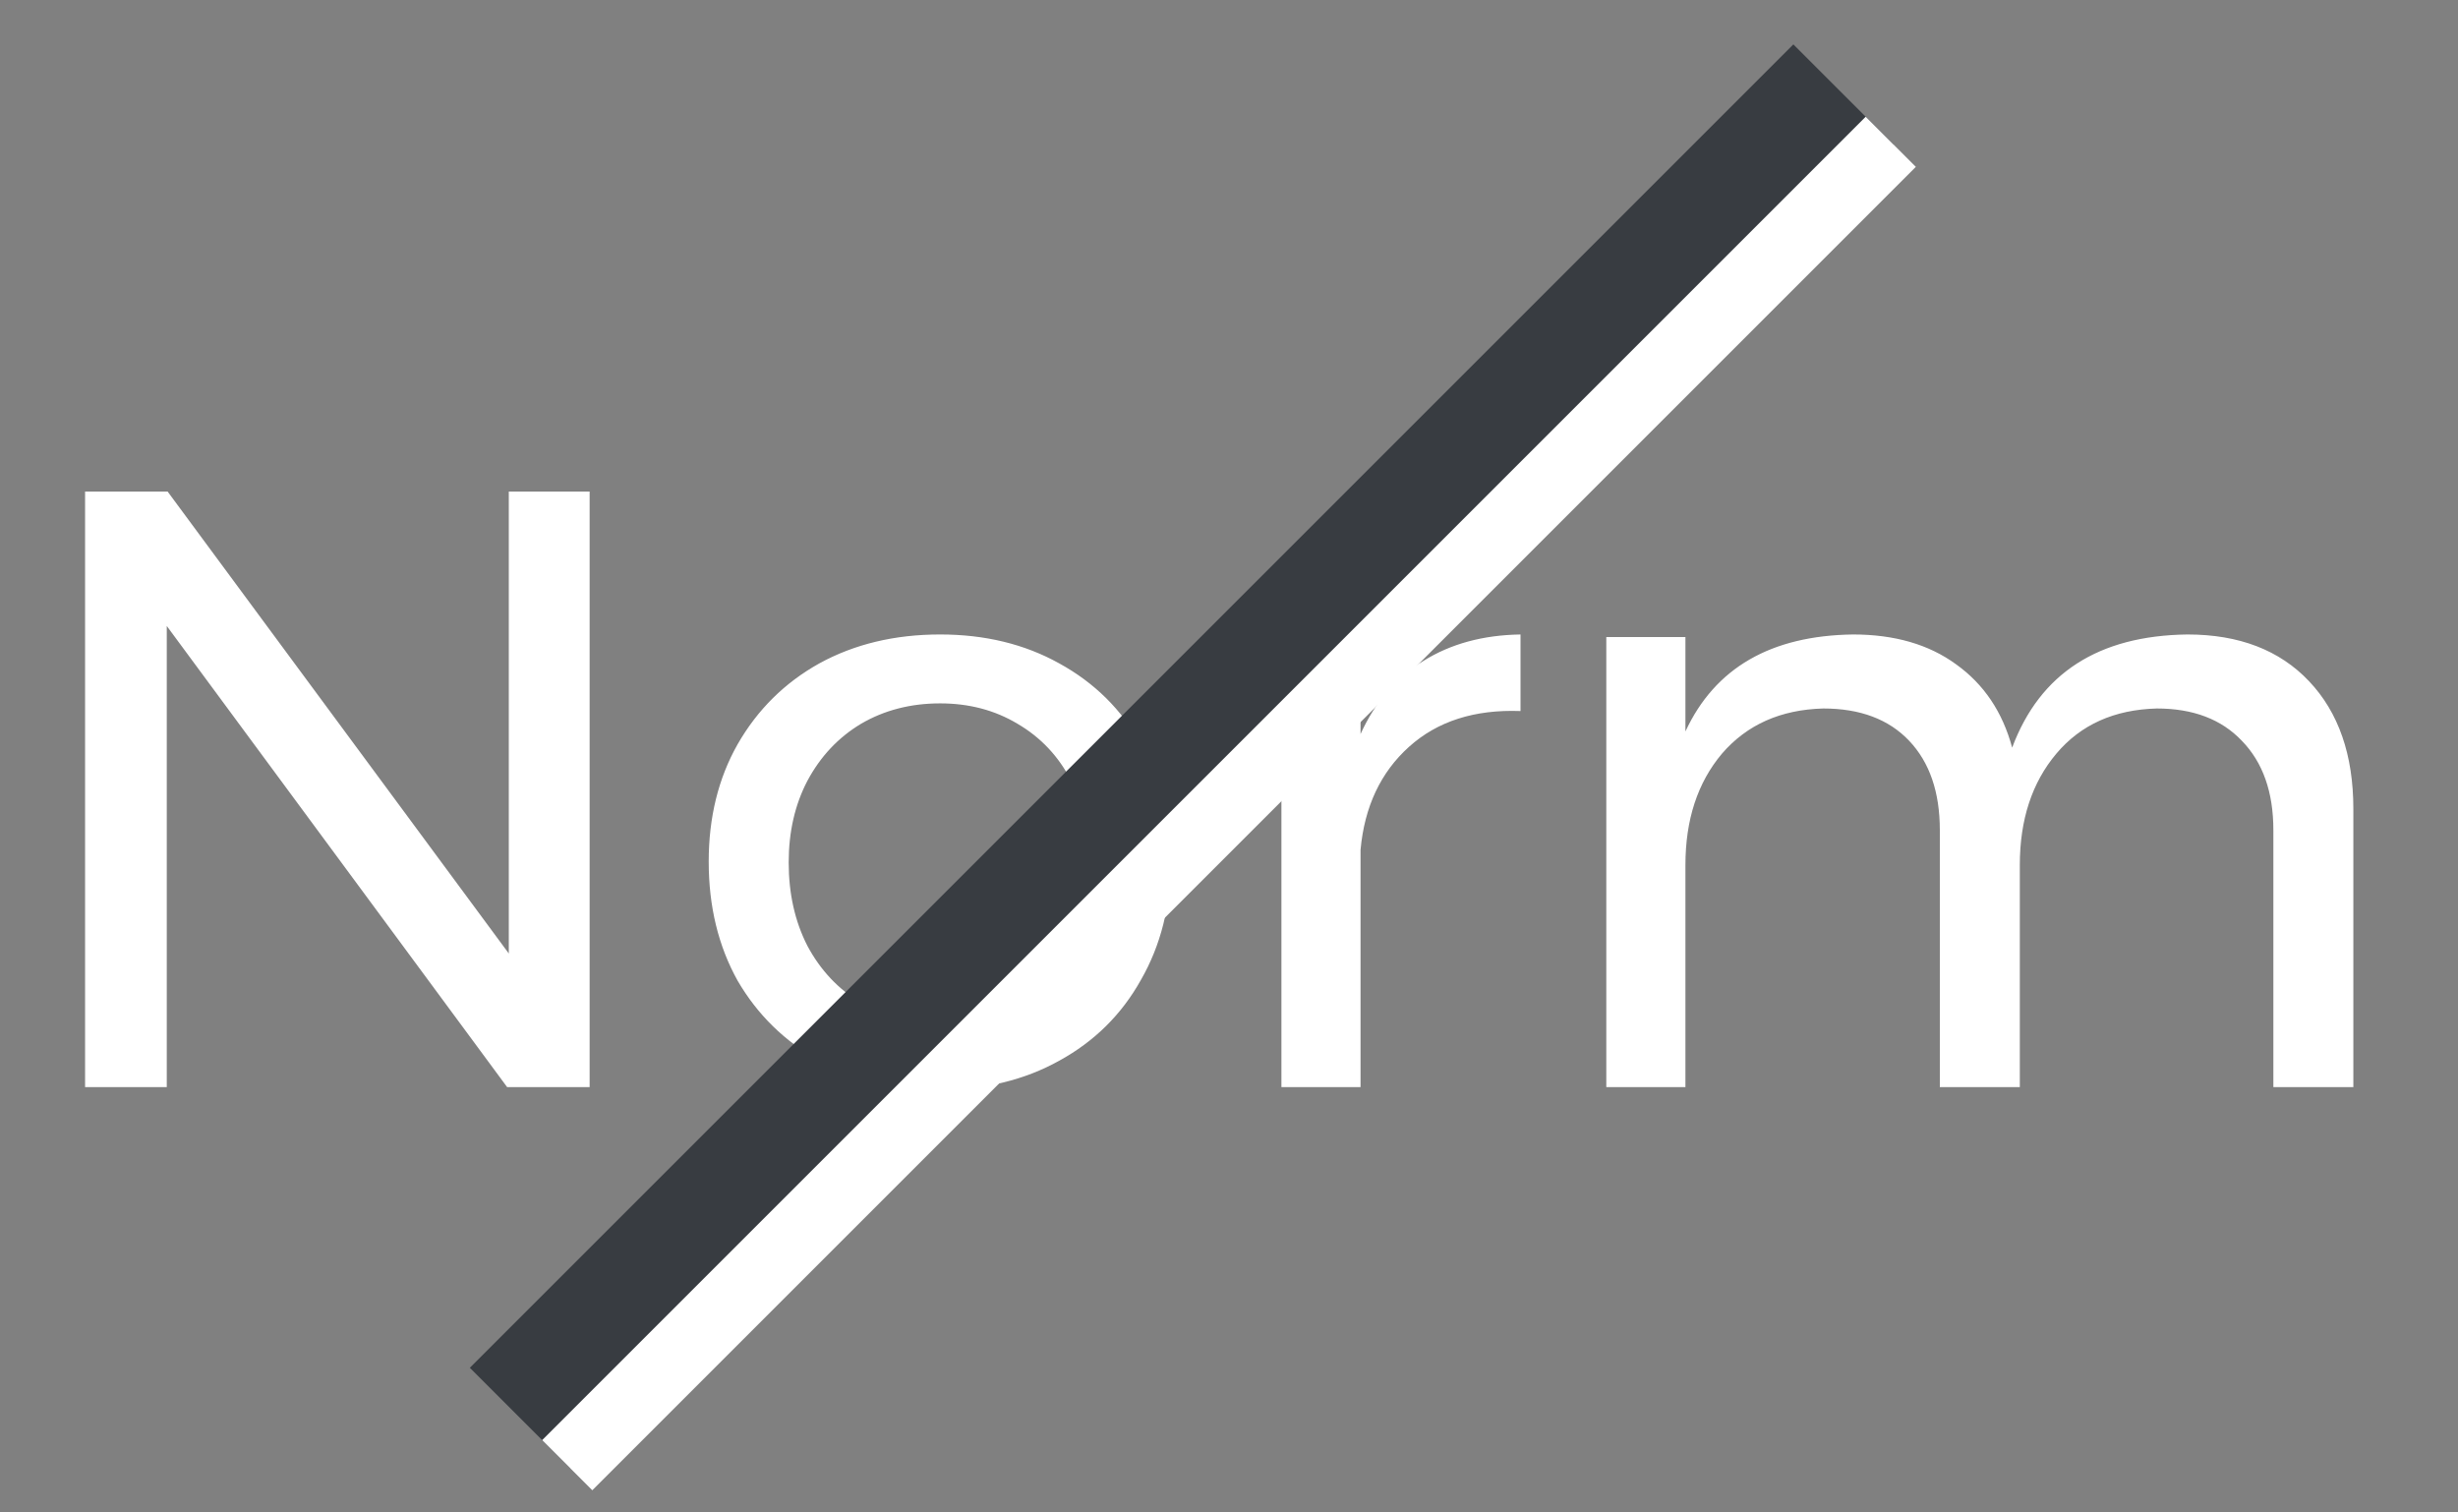 <svg width="52" height="32" viewBox="0 0 52 32" fill="none" xmlns="http://www.w3.org/2000/svg">
<rect x="0" y="0" width="52" height="32" fill="#808080" stroke="none"/>
<path d="M10.764 10.4H12.474V23H10.728L3.528 13.244V23H1.8V10.4H3.546L10.764 20.174V10.4ZM19.889 13.424C20.837 13.424 21.677 13.628 22.409 14.036C23.153 14.444 23.729 15.014 24.137 15.746C24.557 16.466 24.767 17.294 24.767 18.23C24.767 19.166 24.557 20 24.137 20.732C23.729 21.464 23.153 22.034 22.409 22.442C21.677 22.85 20.837 23.054 19.889 23.054C18.929 23.054 18.077 22.85 17.333 22.442C16.601 22.034 16.025 21.47 15.605 20.75C15.197 20.018 14.993 19.178 14.993 18.23C14.993 17.294 15.197 16.466 15.605 15.746C16.025 15.014 16.601 14.444 17.333 14.036C18.077 13.628 18.929 13.424 19.889 13.424ZM19.889 14.882C19.265 14.882 18.707 15.026 18.215 15.314C17.735 15.602 17.357 16.004 17.081 16.52C16.817 17.024 16.685 17.6 16.685 18.248C16.685 18.908 16.817 19.496 17.081 20.012C17.357 20.528 17.735 20.93 18.215 21.218C18.707 21.494 19.265 21.632 19.889 21.632C20.501 21.632 21.047 21.494 21.527 21.218C22.019 20.93 22.397 20.528 22.661 20.012C22.937 19.496 23.075 18.908 23.075 18.248C23.075 17.6 22.937 17.024 22.661 16.52C22.397 16.004 22.019 15.602 21.527 15.314C21.047 15.026 20.501 14.882 19.889 14.882ZM28.783 15.53C29.095 14.846 29.539 14.33 30.115 13.982C30.691 13.622 31.375 13.436 32.167 13.424V15.044C31.195 15.008 30.409 15.26 29.809 15.8C29.209 16.34 28.867 17.066 28.783 17.978V23H27.109V13.478H28.783V15.53ZM46.276 13.424C47.368 13.424 48.226 13.754 48.85 14.414C49.474 15.074 49.786 15.974 49.786 17.114V23H48.094V17.564C48.094 16.76 47.872 16.13 47.428 15.674C46.996 15.218 46.396 14.99 45.628 14.99C44.728 15.014 44.02 15.332 43.504 15.944C42.988 16.556 42.73 17.342 42.73 18.302V23H41.038V17.564C41.038 16.76 40.822 16.13 40.39 15.674C39.958 15.218 39.352 14.99 38.572 14.99C37.672 15.014 36.958 15.332 36.43 15.944C35.914 16.556 35.656 17.342 35.656 18.302V23H33.982V13.478H35.656V15.476C36.28 14.132 37.462 13.448 39.202 13.424C40.078 13.424 40.804 13.634 41.38 14.054C41.968 14.474 42.364 15.062 42.568 15.818C43.156 14.246 44.392 13.448 46.276 13.424Z" fill="white"/>
<path d="M39 2L11 30" stroke="#383C41" stroke-width="3"/>
<path d="M40 3L12 31" stroke="white" stroke-width="1.5"/>
</svg>
